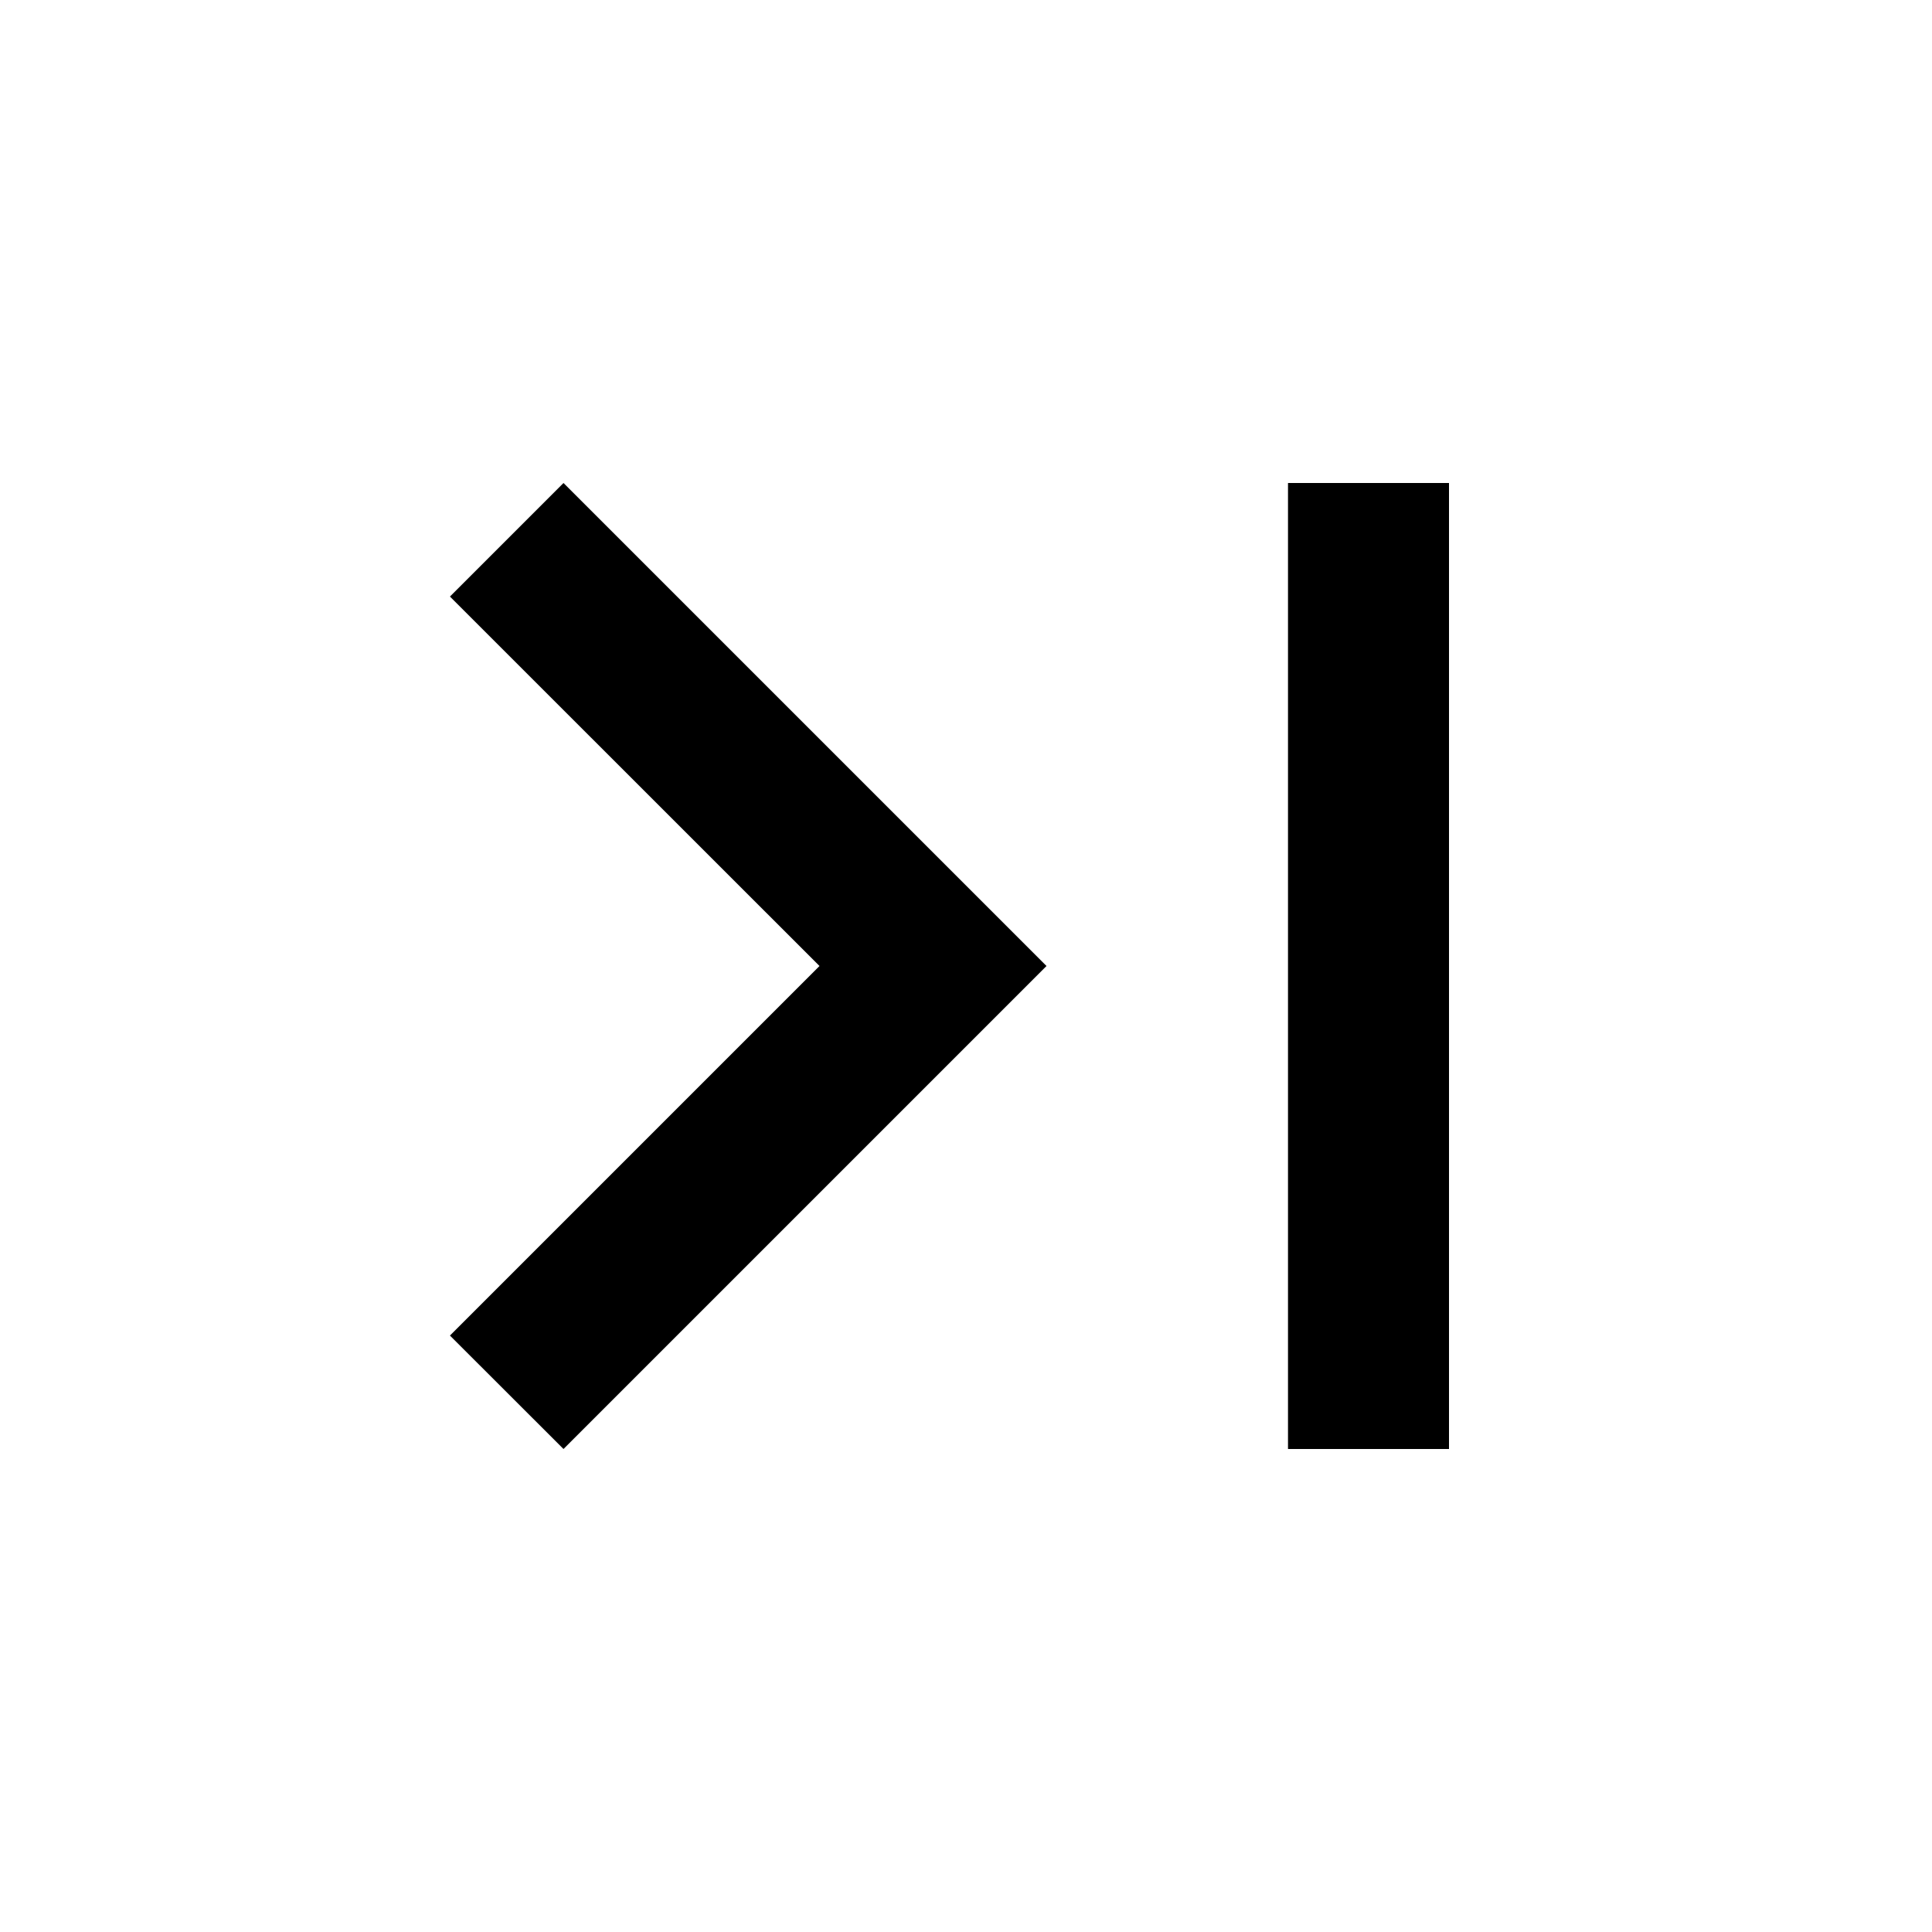 <?xml version="1.0" encoding="UTF-8"?>
<svg width="18px" height="18px" viewBox="0 0 18 18" version="1.1" xmlns="http://www.w3.org/2000/svg" xmlns:xlink="http://www.w3.org/1999/xlink">
    <!-- Generator: Sketch 46.1 (44463) - http://www.bohemiancoding.com/sketch -->
    <title>last</title>
    <desc>Created with Sketch.</desc>
    <defs></defs>
    <g id="Material-Icons" stroke="none" stroke-width="1" fill="none" fill-rule="evenodd">
        <g id="last">
            <g id="ic_last_page_black_18px">
                <path d="M4.192,5.558 L7.635,9 L4.192,12.443 L5.25,13.5 L9.75,9 L5.25,4.5 L4.192,5.558 Z M12,4.5 L13.5,4.5 L13.5,13.5 L12,13.5 L12,4.5 Z" id="Shape" fill="#000000" fill-rule="nonzero"></path>
                <polygon id="Shape" points="0 0 18 0 18 18 0 18"></polygon>
            </g>
        </g>
    </g>
</svg>